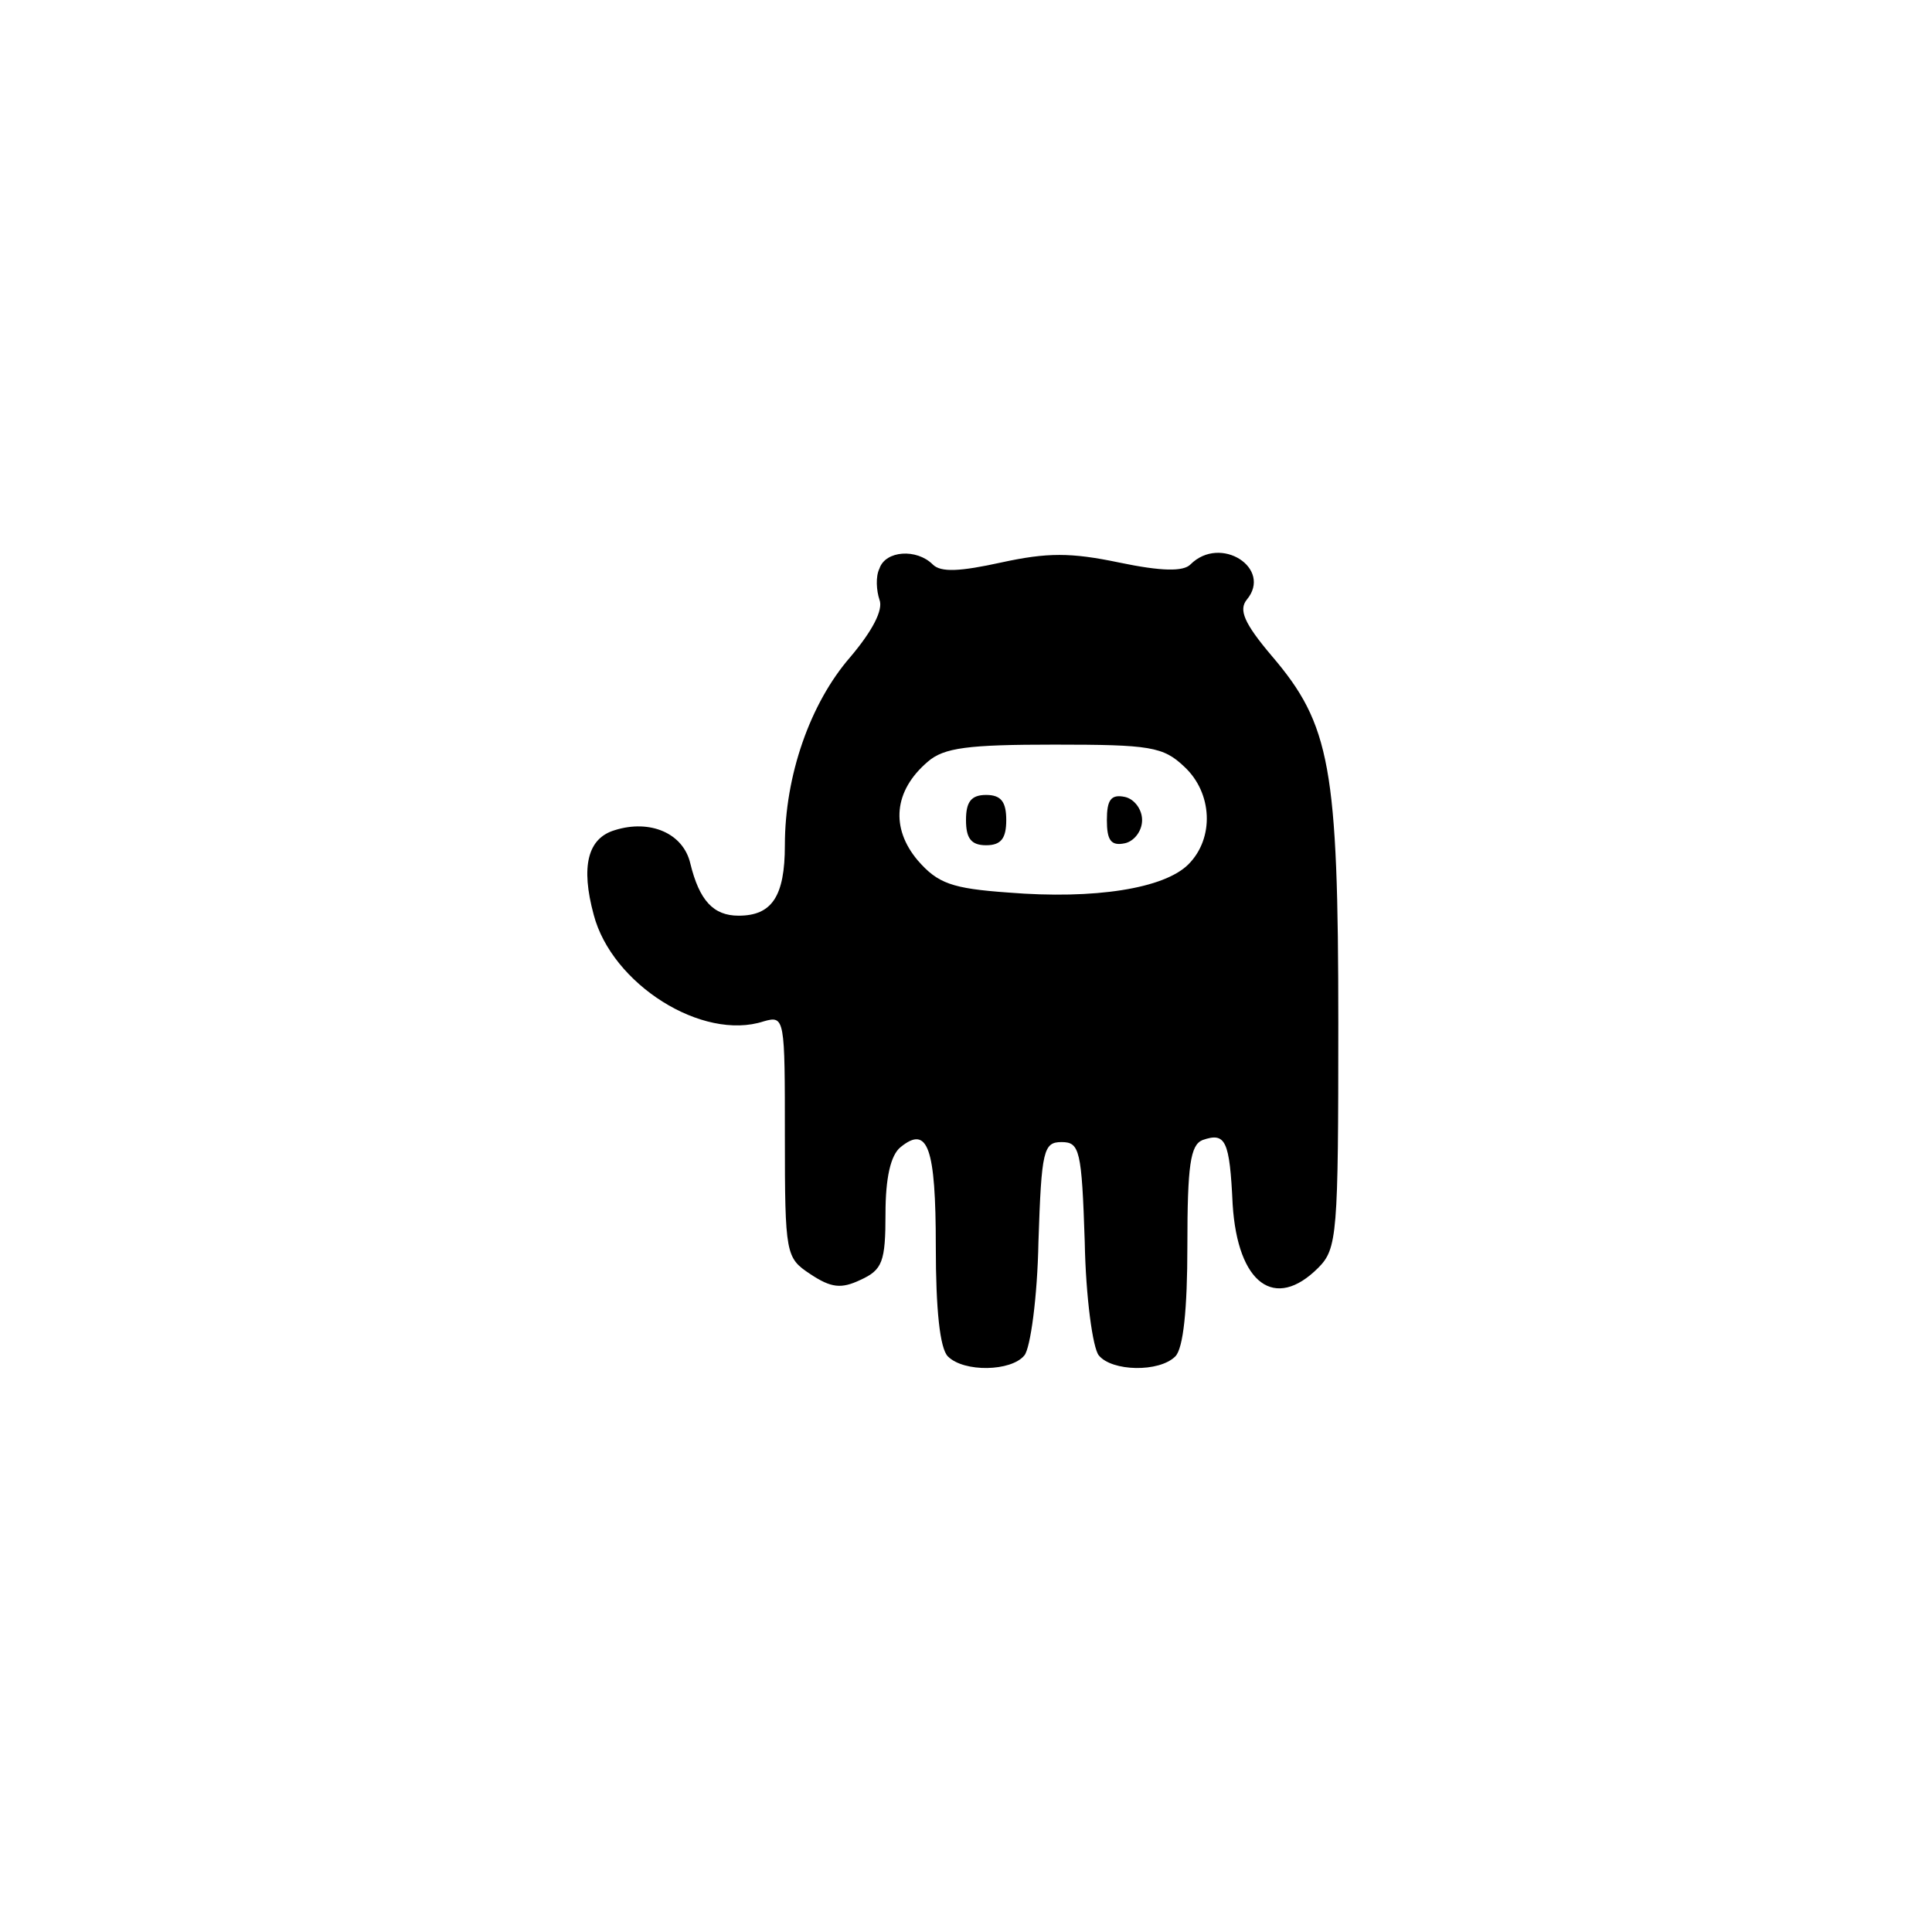 <?xml version="1.0" standalone="no"?>
<!DOCTYPE svg PUBLIC "-//W3C//DTD SVG 20010904//EN"
 "http://www.w3.org/TR/2001/REC-SVG-20010904/DTD/svg10.dtd">
<svg version="1.0" xmlns="http://www.w3.org/2000/svg"
 width="192pt" height="192pt" viewBox="0 0 192 192"
 preserveAspectRatio="xMidYMid meet">
<g transform="translate(0,192) scale(0.1,-0.1)"
fill="#000000" stroke="none">
811 c445 -92 729 -532 635 -987 -62 -301 -295 -546 -601 -630 -91 -26 -329
-26 -420 0 -291 80 -516 305 -596 596 -26 91 -26 329 0 420 120 433 542 692
982 601z"/>
<path d="M874 1355 c-4 -8 -3 -22 0 -31 4 -10 -7 -31 -29 -57 -40 -46 -65
-118 -65 -187 0 -51 -13 -70 -46 -70 -25 0 -39 15 -48 52 -7 30 -40 44 -75 33
-27 -8 -34 -36 -21 -84 18 -69 108 -126 169 -106 21 6 21 3 21 -114 0 -118 1
-121 25 -137 21 -14 31 -15 50 -6 22 10 25 18 25 66 0 35 5 58 15 66 27 22 35
0 35 -99 0 -62 4 -101 12 -109 16 -16 63 -15 76 1 6 7 13 58 14 113 3 91 5 99
23 99 18 0 20 -8 23 -99 1 -55 8 -106 14 -113 13 -16 60 -17 76 -1 8 8 12 47
12 110 0 80 3 100 15 105 23 8 27 0 30 -64 5 -79 42 -106 85 -63 19 19 20 33
20 243 0 255 -8 297 -66 365 -28 33 -33 46 -25 56 26 31 -26 65 -56 35 -7 -7
-28 -7 -71 2 -48 10 -71 10 -117 0 -41 -9 -60 -10 -68 -2 -16 16 -47 14 -53
-4z m303 -197 c28 -26 30 -71 4 -97 -24 -24 -93 -35 -179 -28 -56 4 -70 9 -90
32 -27 32 -24 69 10 98 16 14 40 17 126 17 95 0 108 -2 129 -22z"/>
<path d="M960 1105 c0 -18 5 -25 20 -25 15 0 20 7 20 25 0 18 -5 25 -20 25
-15 0 -20 -7 -20 -25z"/>
<path d="M1100 1105 c0 -20 4 -26 18 -23 9 2 17 12 17 23 0 11 -8 21 -17 23
-14 3 -18 -3 -18 -23z"/>
</g>
</svg>
